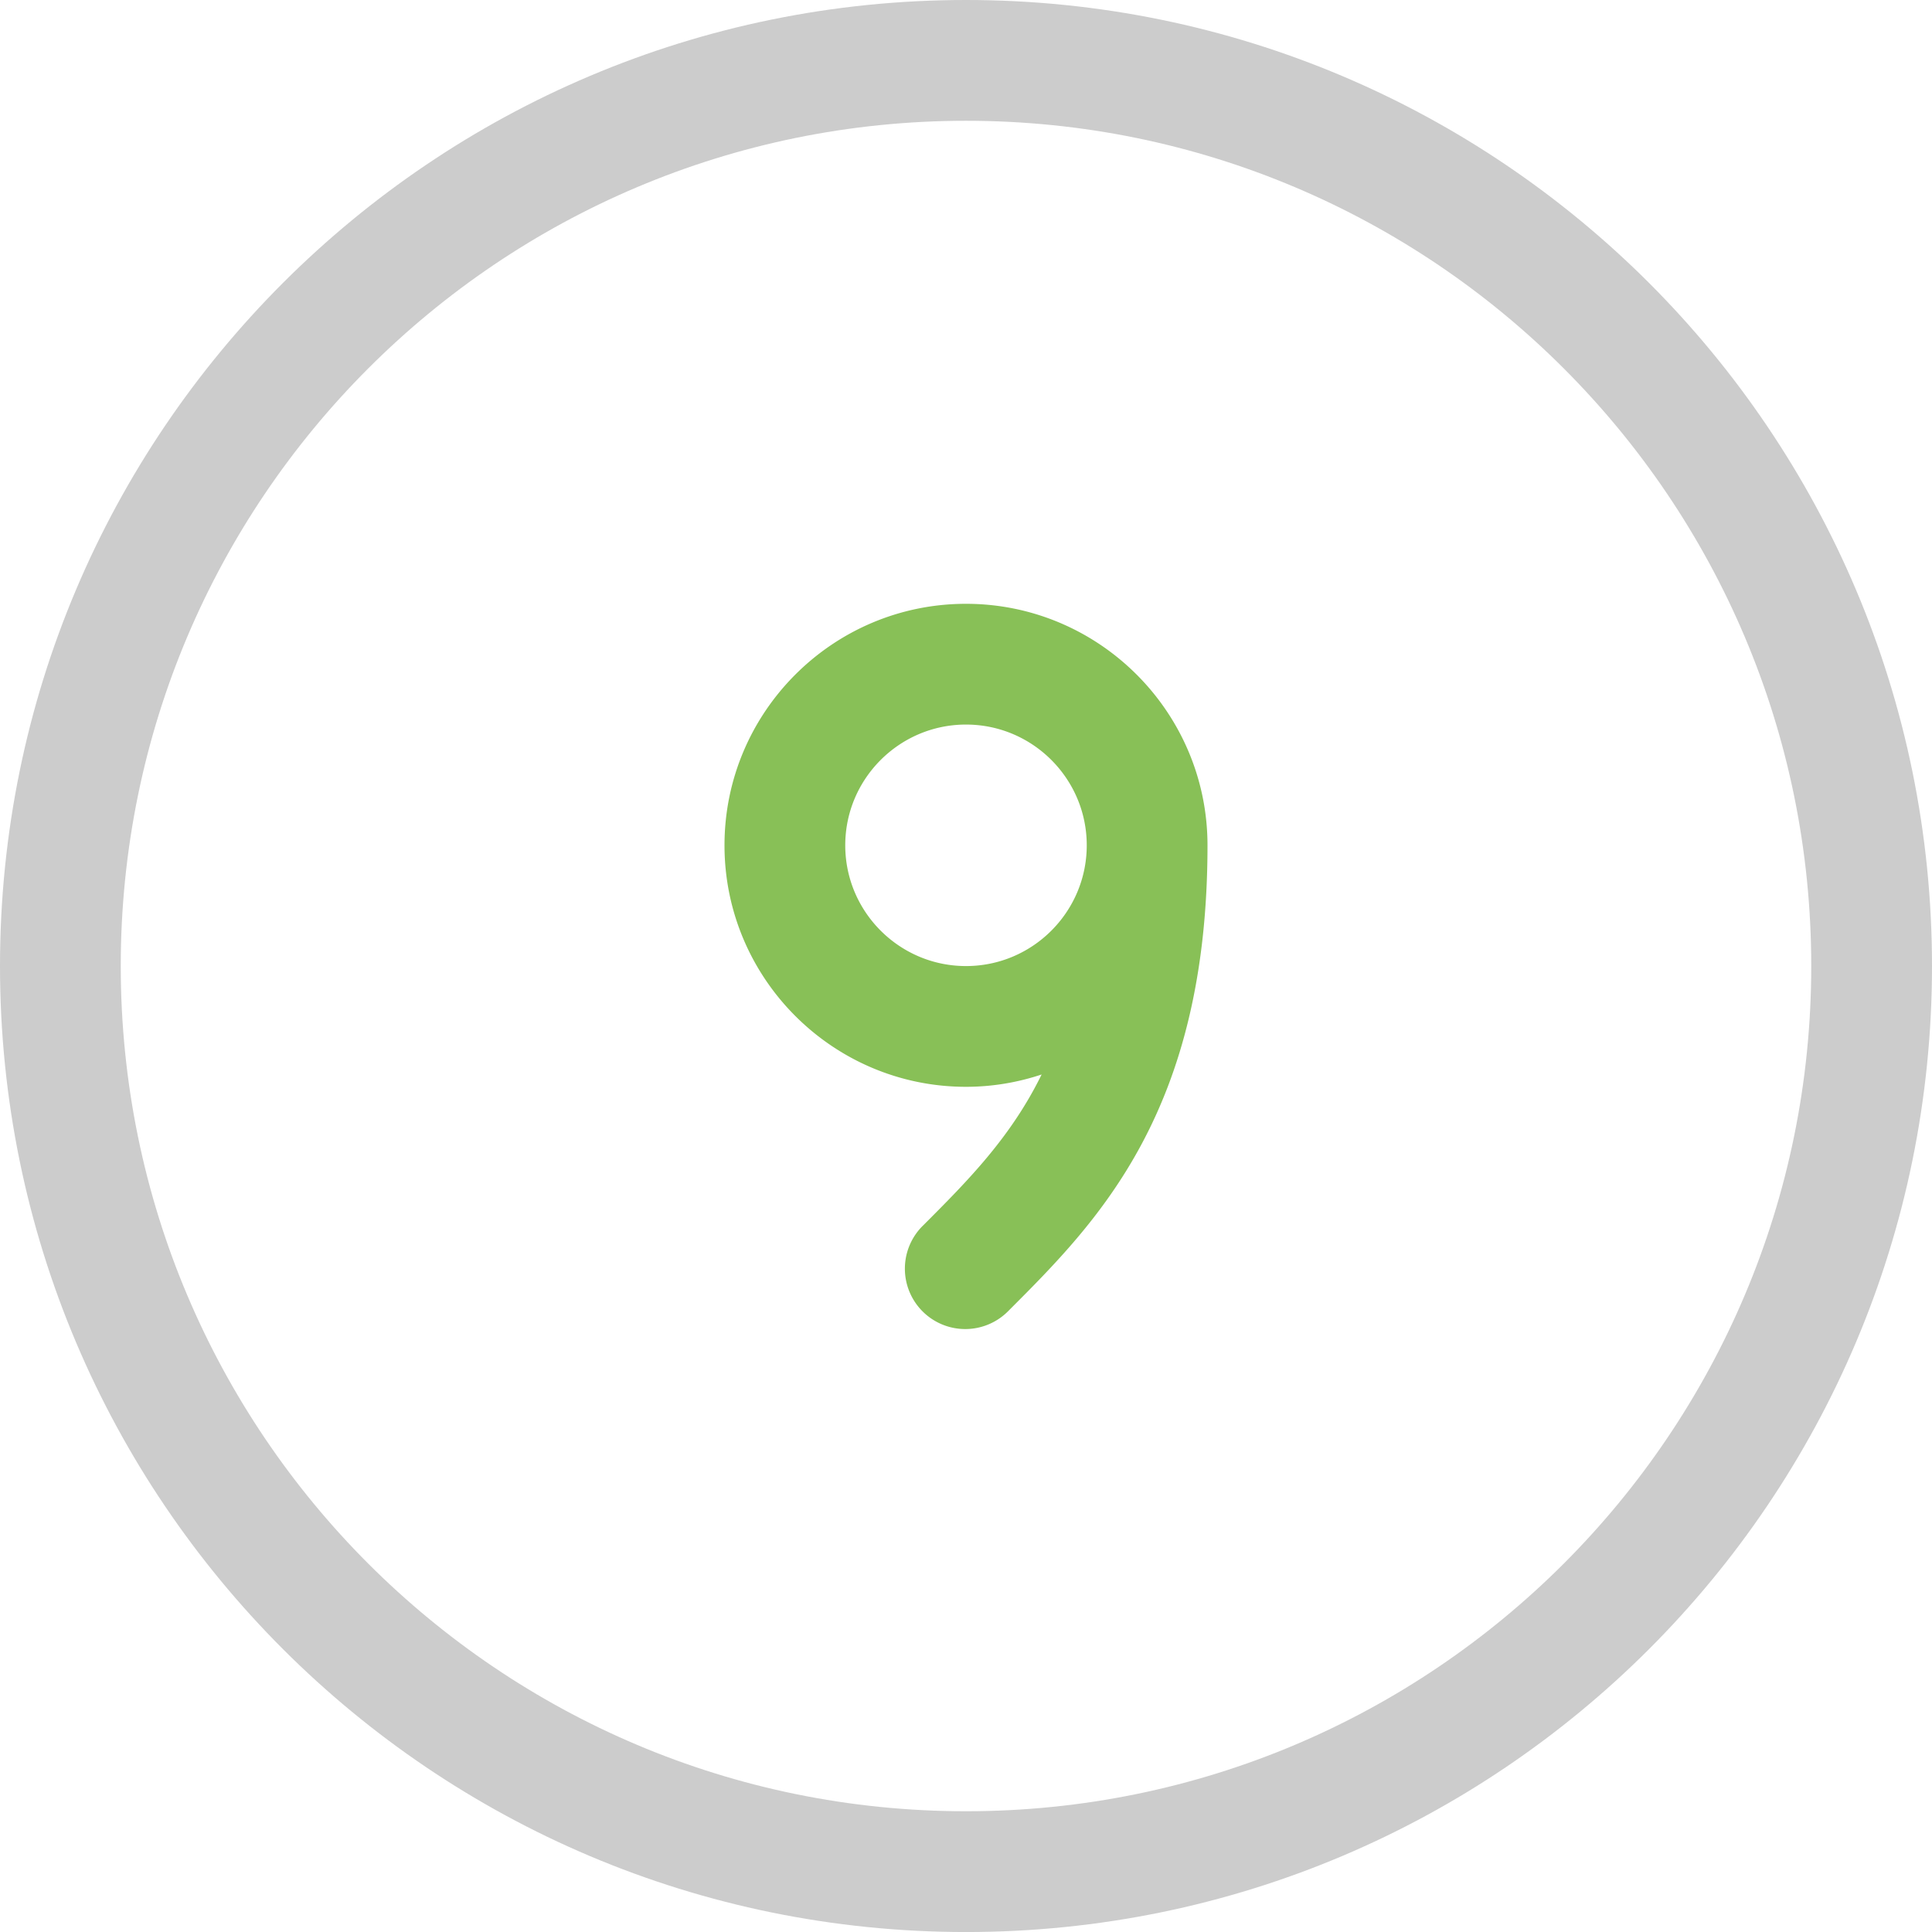 <svg xmlns="http://www.w3.org/2000/svg" width="64" height="64.001"><path d="M32 0C14.327 0 0 14.327 0 32.001c0 17.673 14.327 32 32 32 17.673 0 32-14.327 32-32C64 14.327 49.673 0 32 0zm0 60C16.536 60 4 47.465 4 32.001s12.536-28 28-28 28 12.536 28 28S47.464 60 32 60z" fill-rule="evenodd" clip-rule="evenodd" fill="#ccc"/><path d="M32 20.002c-4.413 0-8 3.588-8 8 0 4.41 3.587 8 8 8 .875 0 1.716-.146 2.505-.408-1.02 2.083-2.446 3.521-3.919 4.994a2 2 0 102.828 2.828C36.348 40.481 40 36.83 40 28.002c0-4.412-3.59-8-8-8zm0 12c-2.205 0-4-1.795-4-4s1.795-4 4-4c2.207 0 4 1.795 4 4s-1.793 4-4 4z" fill-rule="evenodd" clip-rule="evenodd" fill="#88c057"/></svg>